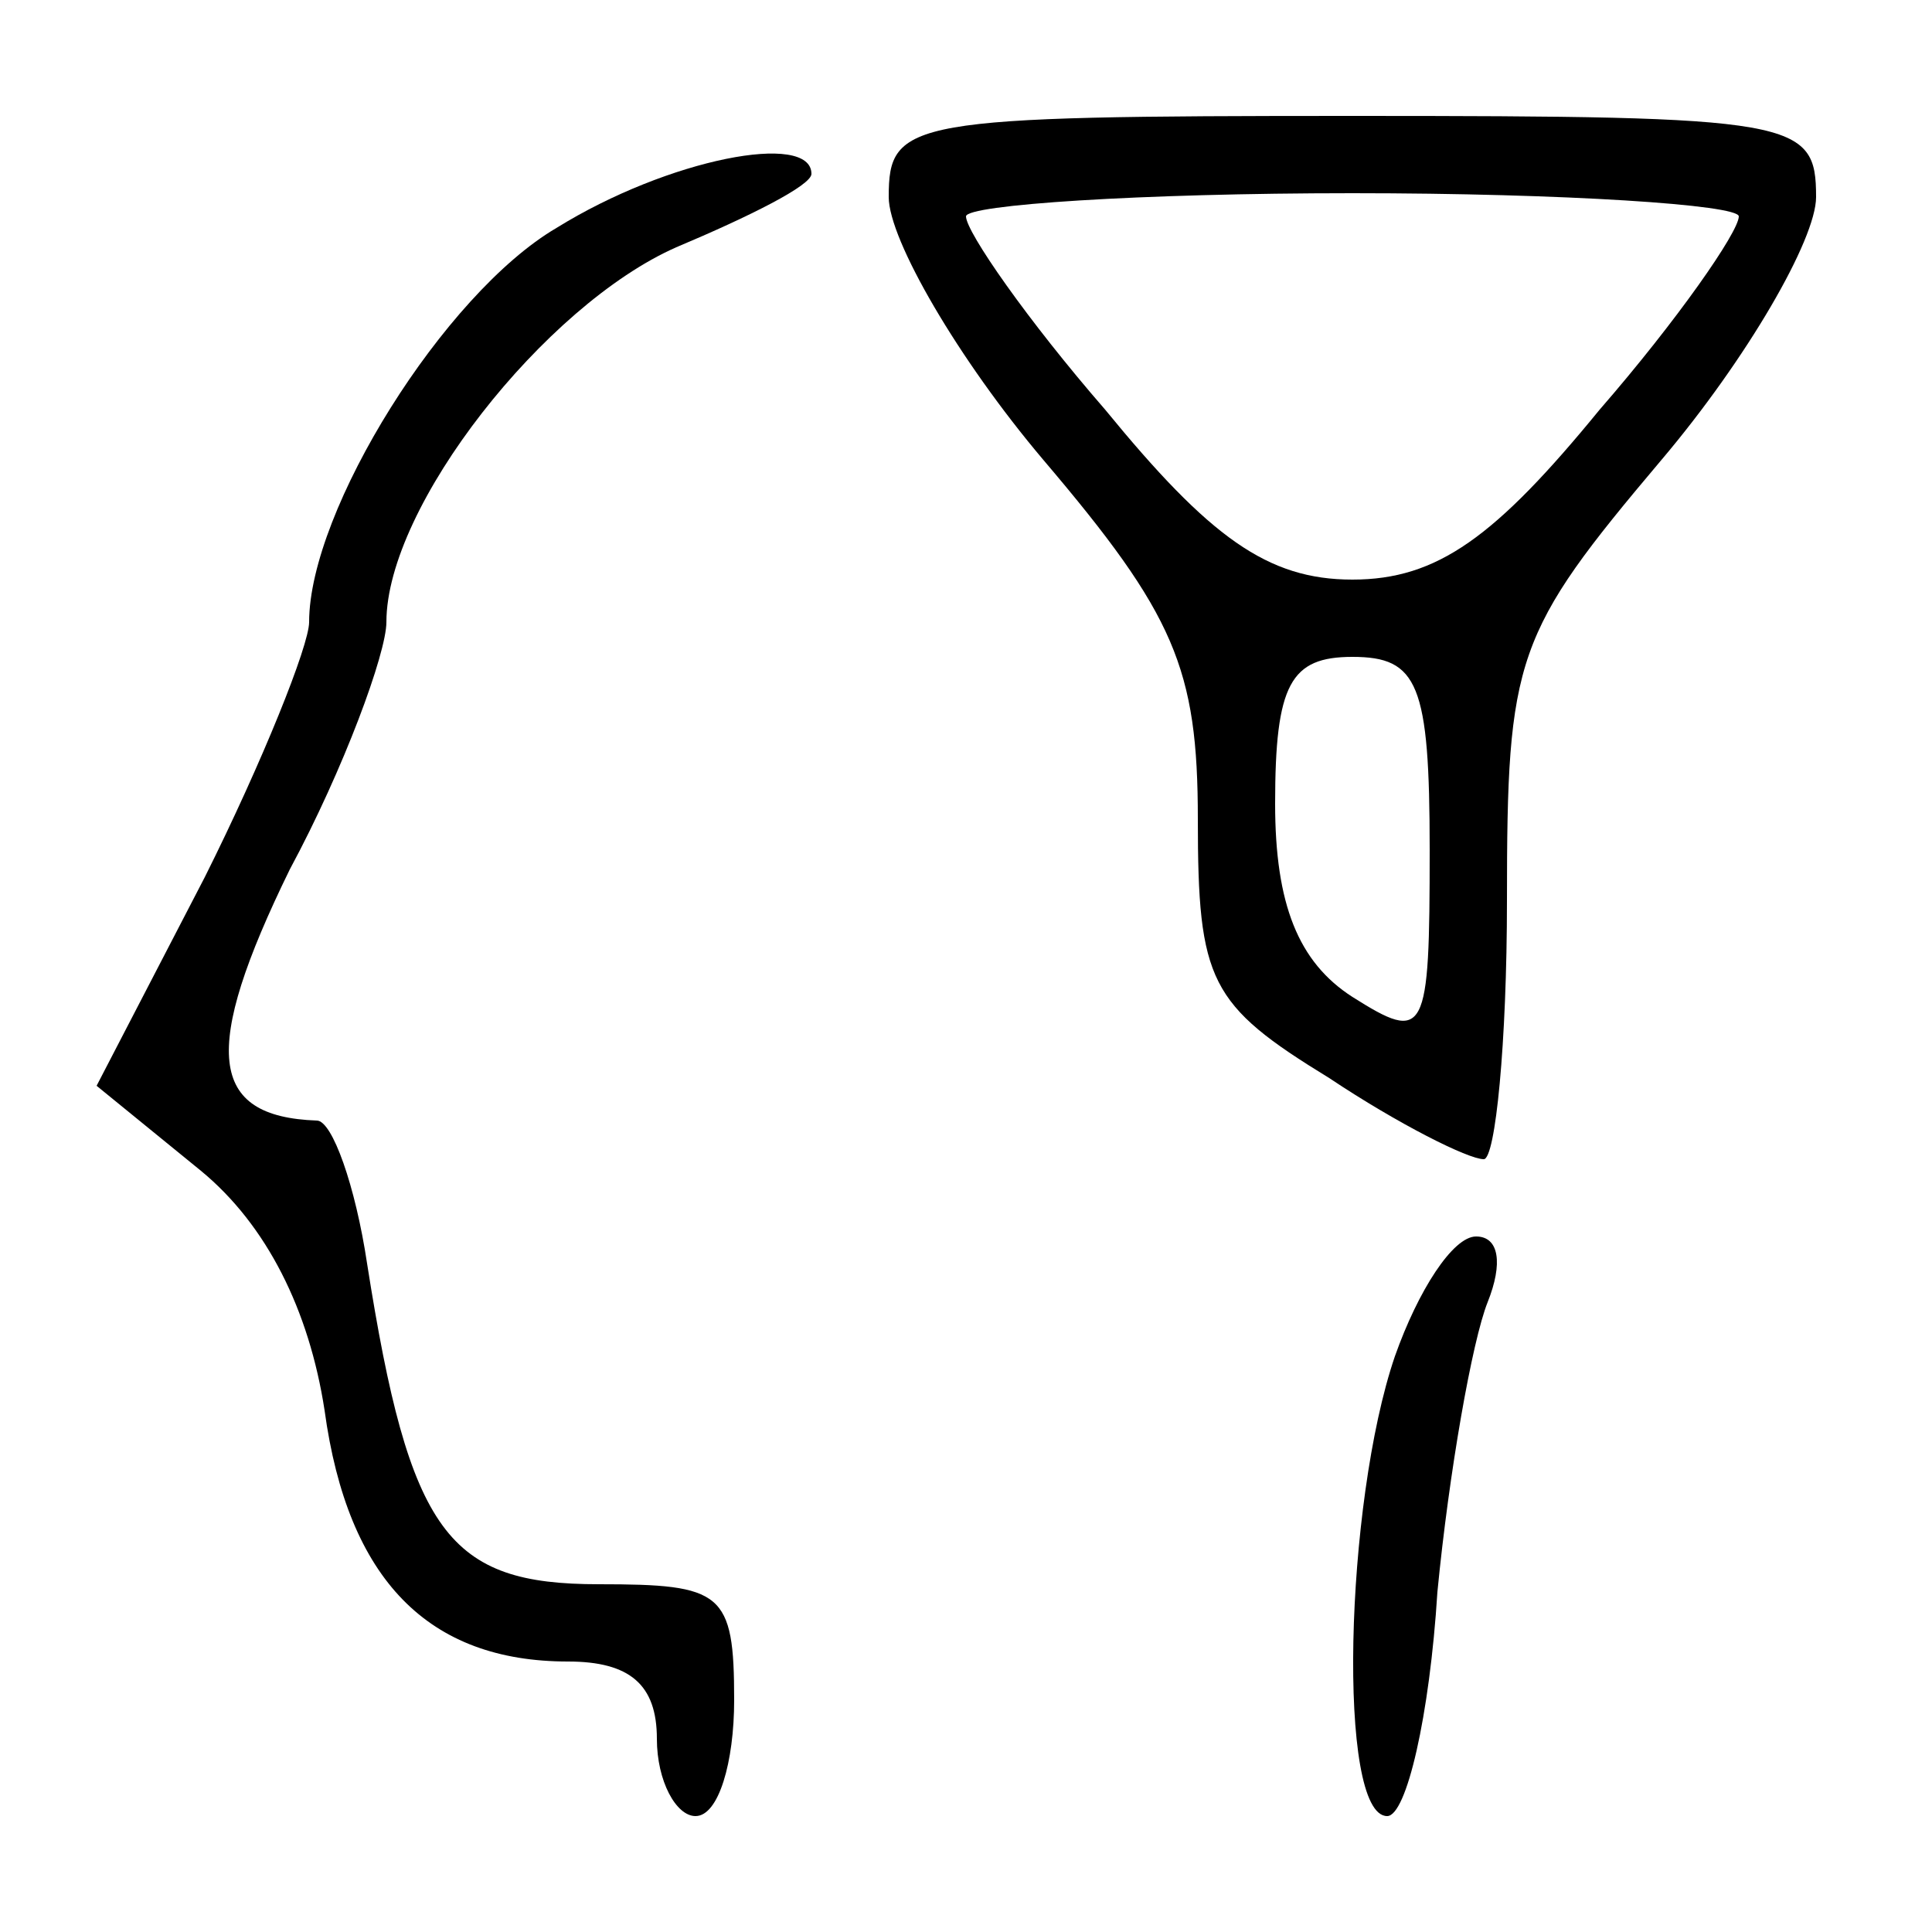 <?xml version="1.0" standalone="no"?>
<!DOCTYPE svg PUBLIC "-//W3C//DTD SVG 20010904//EN"
 "http://www.w3.org/TR/2001/REC-SVG-20010904/DTD/svg10.dtd">
<svg version="1.0" xmlns="http://www.w3.org/2000/svg"
 width="50pt" height="50pt" viewBox="0 0 50 50"
 preserveAspectRatio="xMidYMid meet">

<g transform="translate(0,50) scale(0.1,-0.1)"
fill="#000000" stroke="none">
<path d="M230 449 c0 -11 18 -42 40 -68 34 -40 40 -54 40 -93 0 -42 3 -48 34
-67 18 -12 36 -21 40 -21 3 0 6 30 6 67 0 63 2 69 40 114 22 26 40 57 40 68 0
20 -5 21 -120 21 -115 0 -120 -1 -120 -21z m220 -5 c0 -4 -16 -27 -36 -50 -27
-33 -42 -44 -64 -44 -22 0 -37 11 -64 44 -20 23 -36 46 -36 50 0 3 45 6 100 6
55 0 100 -3 100 -6z m-80 -164 c0 -48 -1 -50 -20 -38 -14 9 -20 24 -20 50 0
31 4 38 20 38 17 0 20 -7 20 -50z"/>
<path d="M144 441 c-29 -17 -64 -73 -64 -102 0 -6 -12 -36 -27 -66 l-28 -54
27 -22 c17 -14 28 -36 32 -62 6 -44 27 -65 63 -65 16 0 23 -6 23 -20 0 -11 5
-20 10 -20 6 0 10 14 10 30 0 28 -3 30 -35 30 -39 0 -49 13 -60 83 -3 20 -9
37 -13 37 -28 1 -30 18 -7 65 14 26 25 56 25 64 0 30 41 82 75 97 19 8 35 16
35 19 0 11 -37 4 -66 -14z"/>
<path d="M361 149 c-13 -38 -15 -119 -2 -119 5 0 11 26 13 58 3 31 9 65 13 75
4 10 3 17 -3 17 -6 0 -15 -14 -21 -31z"/>
</g>
</svg>
